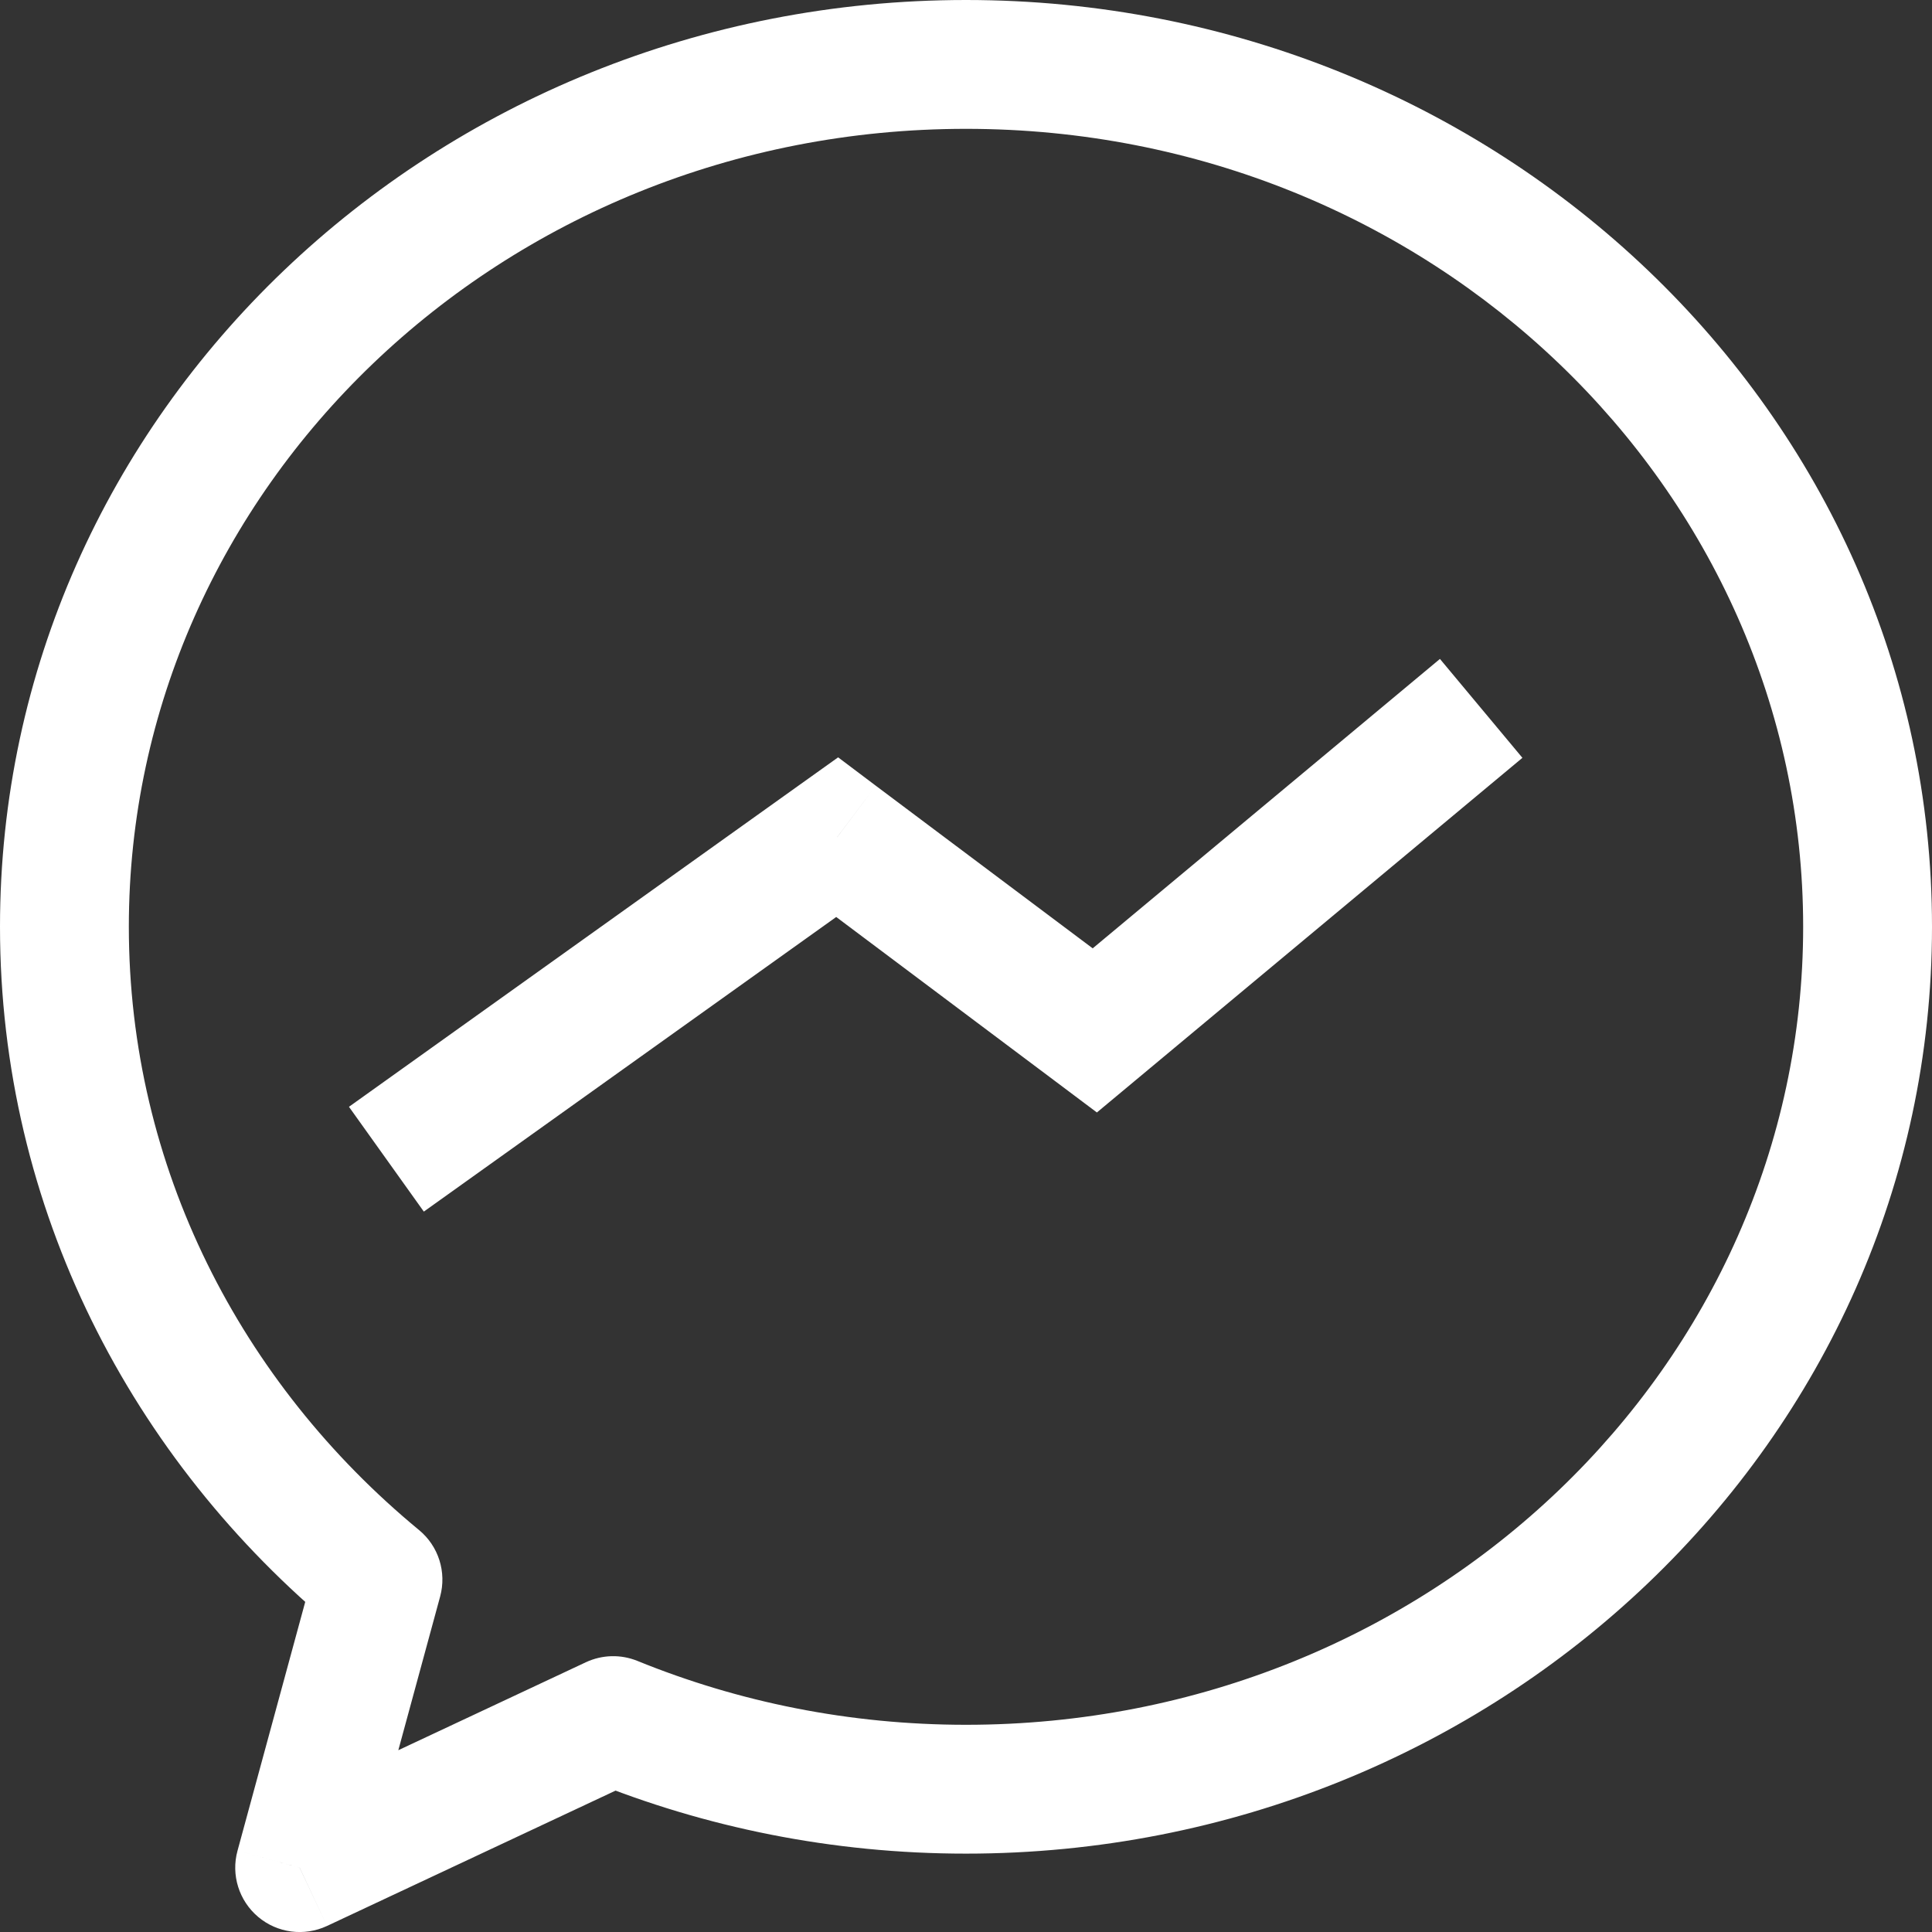 <svg width="16" height="16" viewBox="0 0 16 16" fill="none" xmlns="http://www.w3.org/2000/svg">
<rect x="0" y="0" width="16" height="16" fill="#333333" stroke="none"/>
<path d="M3.13 13.082L3.645 13.222C3.7 13.02 3.632 12.804 3.47 12.671L3.13 13.082ZM2.481 15.467L1.967 15.327C1.912 15.527 1.979 15.741 2.138 15.875C2.297 16.009 2.519 16.038 2.708 15.95L2.481 15.467ZM5.078 14.249L5.279 13.755C5.141 13.699 4.987 13.703 4.852 13.766L5.078 14.249ZM6.933 6.933L7.253 6.507L6.941 6.272L6.623 6.499L6.933 6.933ZM9.067 8.533L8.747 8.96L9.084 9.213L9.408 8.943L9.067 8.533ZM8 0C3.604 0 0 3.414 0 7.675H1.067C1.067 4.048 4.148 1.067 8 1.067V0ZM0 7.675C0 10.01 1.091 12.091 2.791 13.493L3.47 12.671C1.995 11.454 1.067 9.666 1.067 7.675H0ZM2.616 12.942L1.967 15.327L2.996 15.607L3.645 13.222L2.616 12.942ZM2.708 15.95L5.305 14.732L4.852 13.766L2.255 14.984L2.708 15.95ZM4.877 14.743C5.838 15.134 6.893 15.351 8 15.351V14.284C7.033 14.284 6.114 14.095 5.279 13.755L4.877 14.743ZM8 15.351C12.396 15.351 16 11.936 16 7.675H14.933C14.933 11.303 11.852 14.284 8 14.284V15.351ZM16 7.675C16 3.414 12.396 0 8 0V1.067C11.852 1.067 14.933 4.048 14.933 7.675H16ZM3.51 10.034L7.243 7.367L6.623 6.499L2.89 9.166L3.51 10.034ZM6.613 7.36L8.747 8.96L9.387 8.107L7.253 6.507L6.613 7.36ZM9.408 8.943L12.608 6.276L11.925 5.457L8.725 8.124L9.408 8.943Z" fill="white"/>
</svg>
